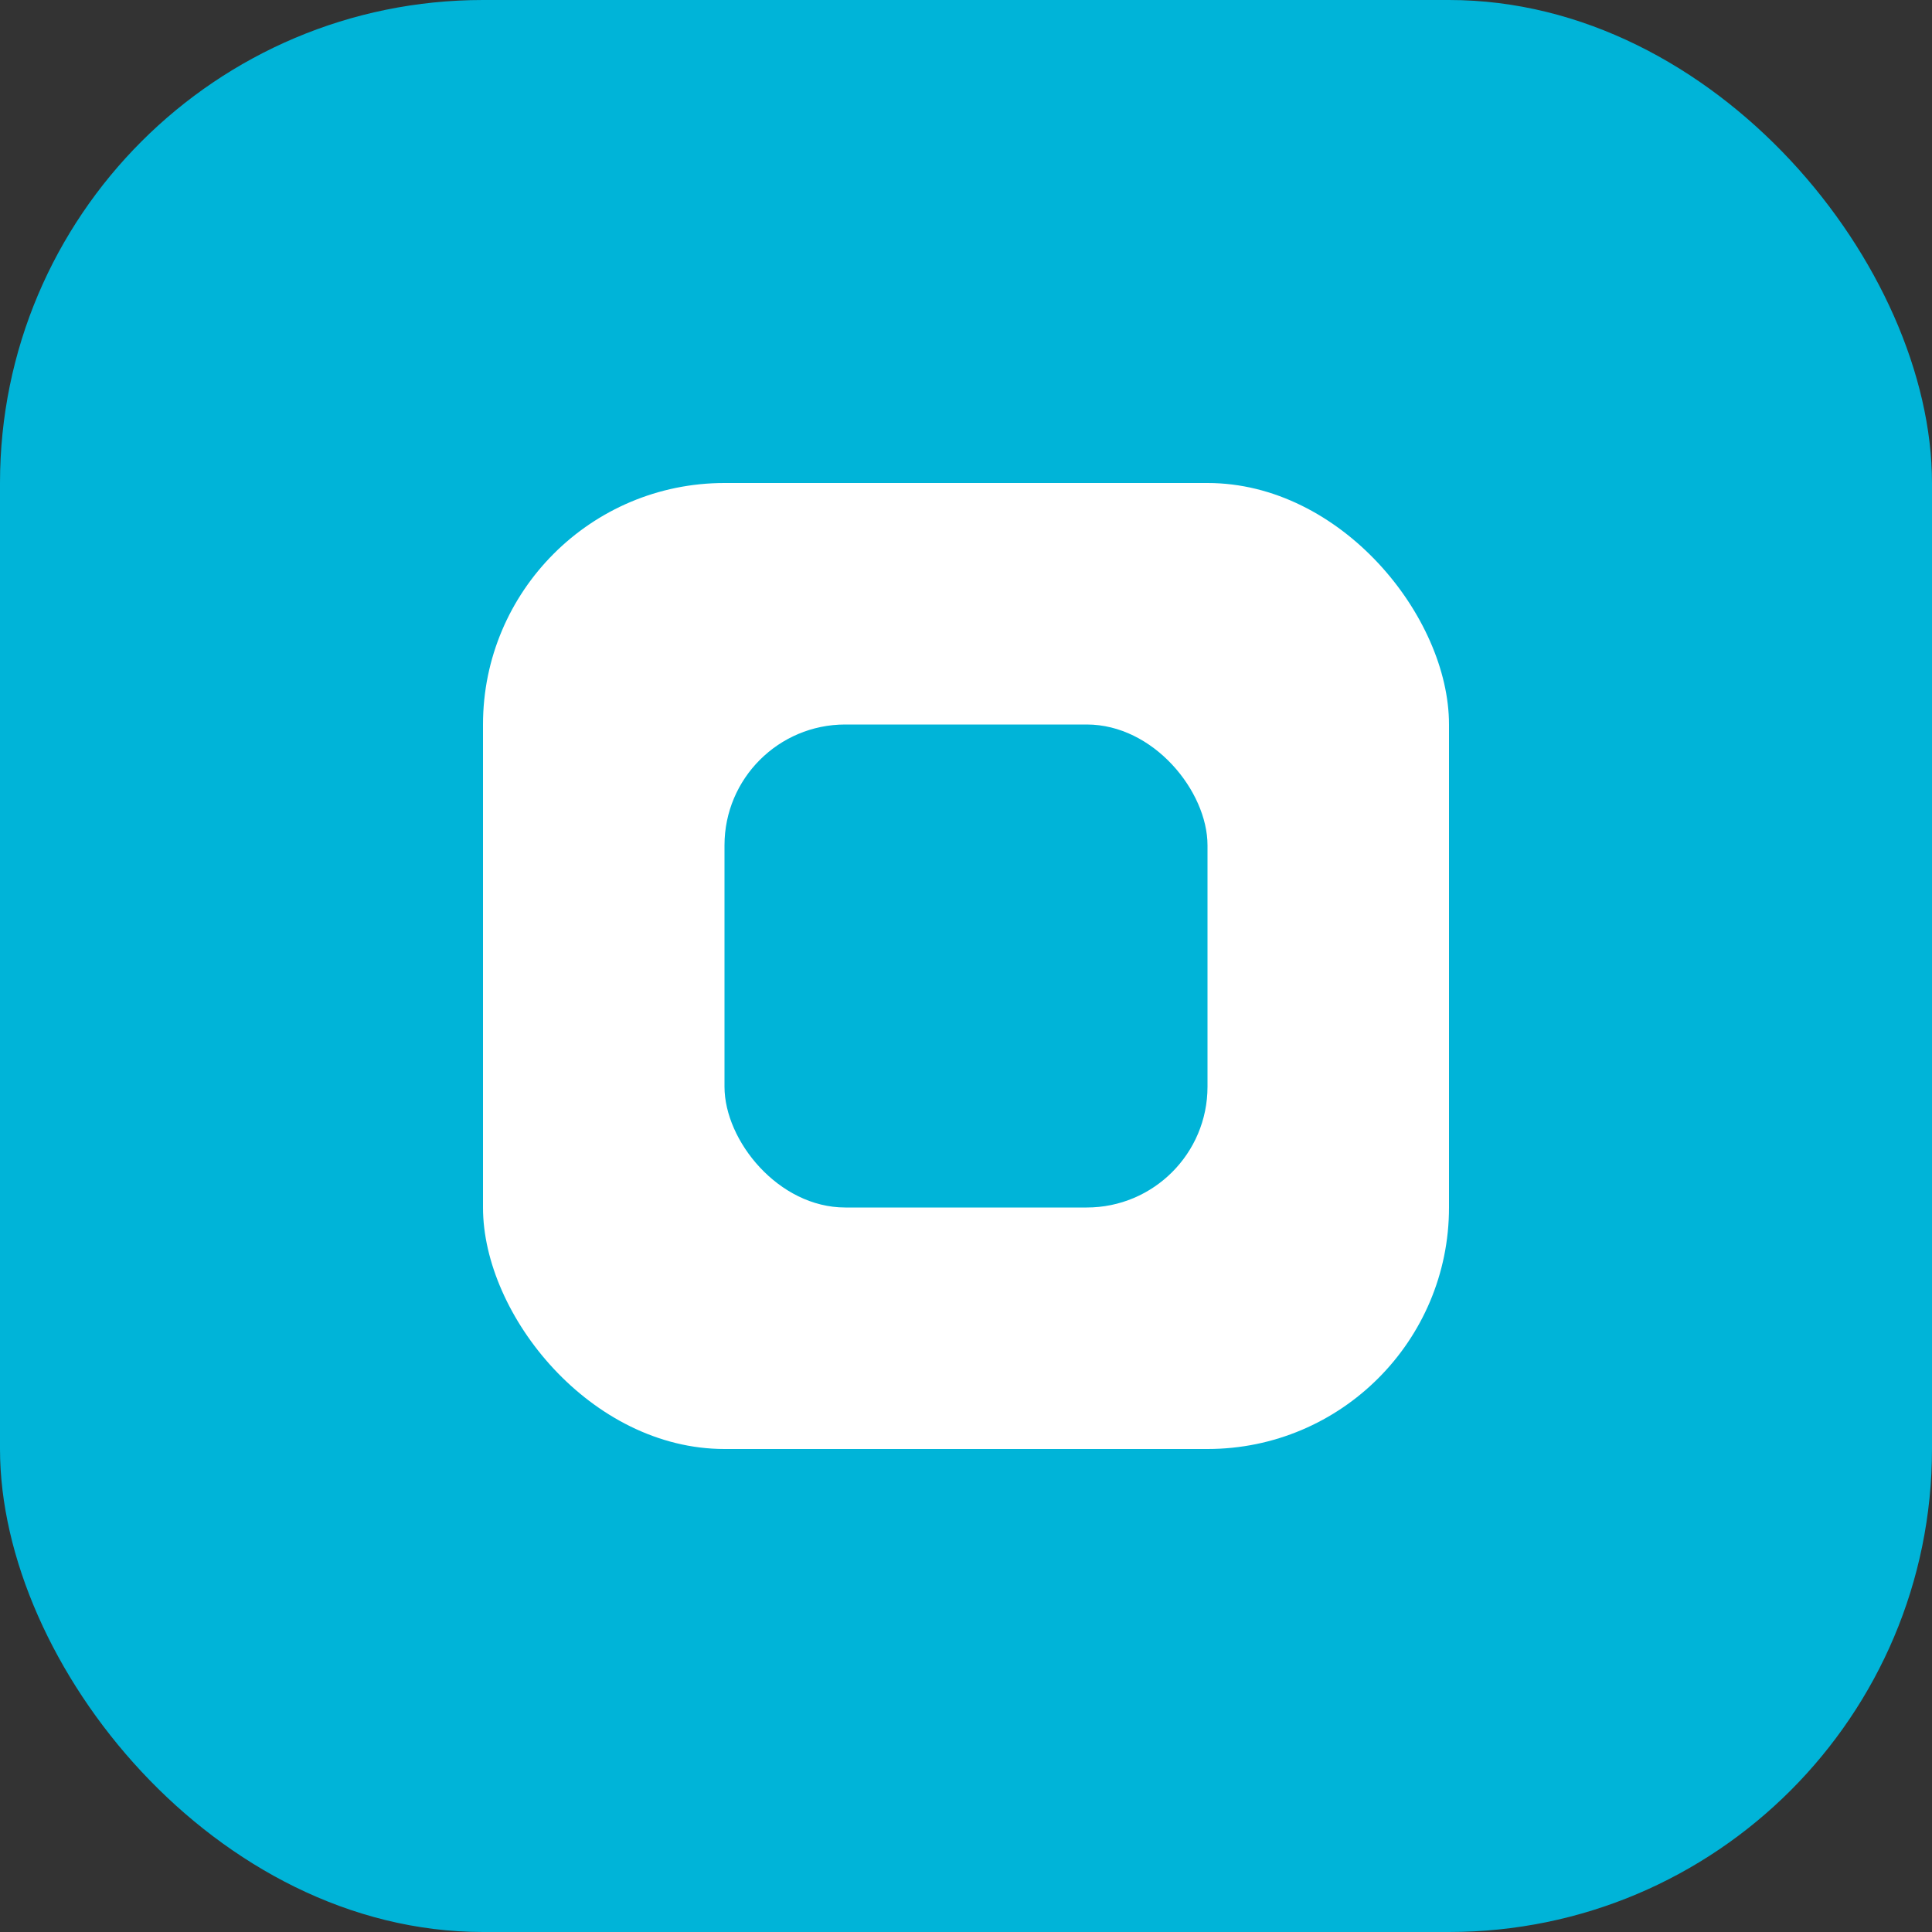 <svg xmlns="http://www.w3.org/2000/svg" viewBox="0 0 64 64" aria-label="Logo Blockchain" role="img" focusable="false"><rect x="0" y="0" width="64" height="64" fill="#333333" stroke="none"/><rect width="64" height="64" rx="16" fill="#00b4d8"/><rect x="16" y="16" width="32" height="32" rx="8" fill="#fff"/><rect x="24" y="24" width="16" height="16" rx="4" fill="#00b4d8"/></svg>
